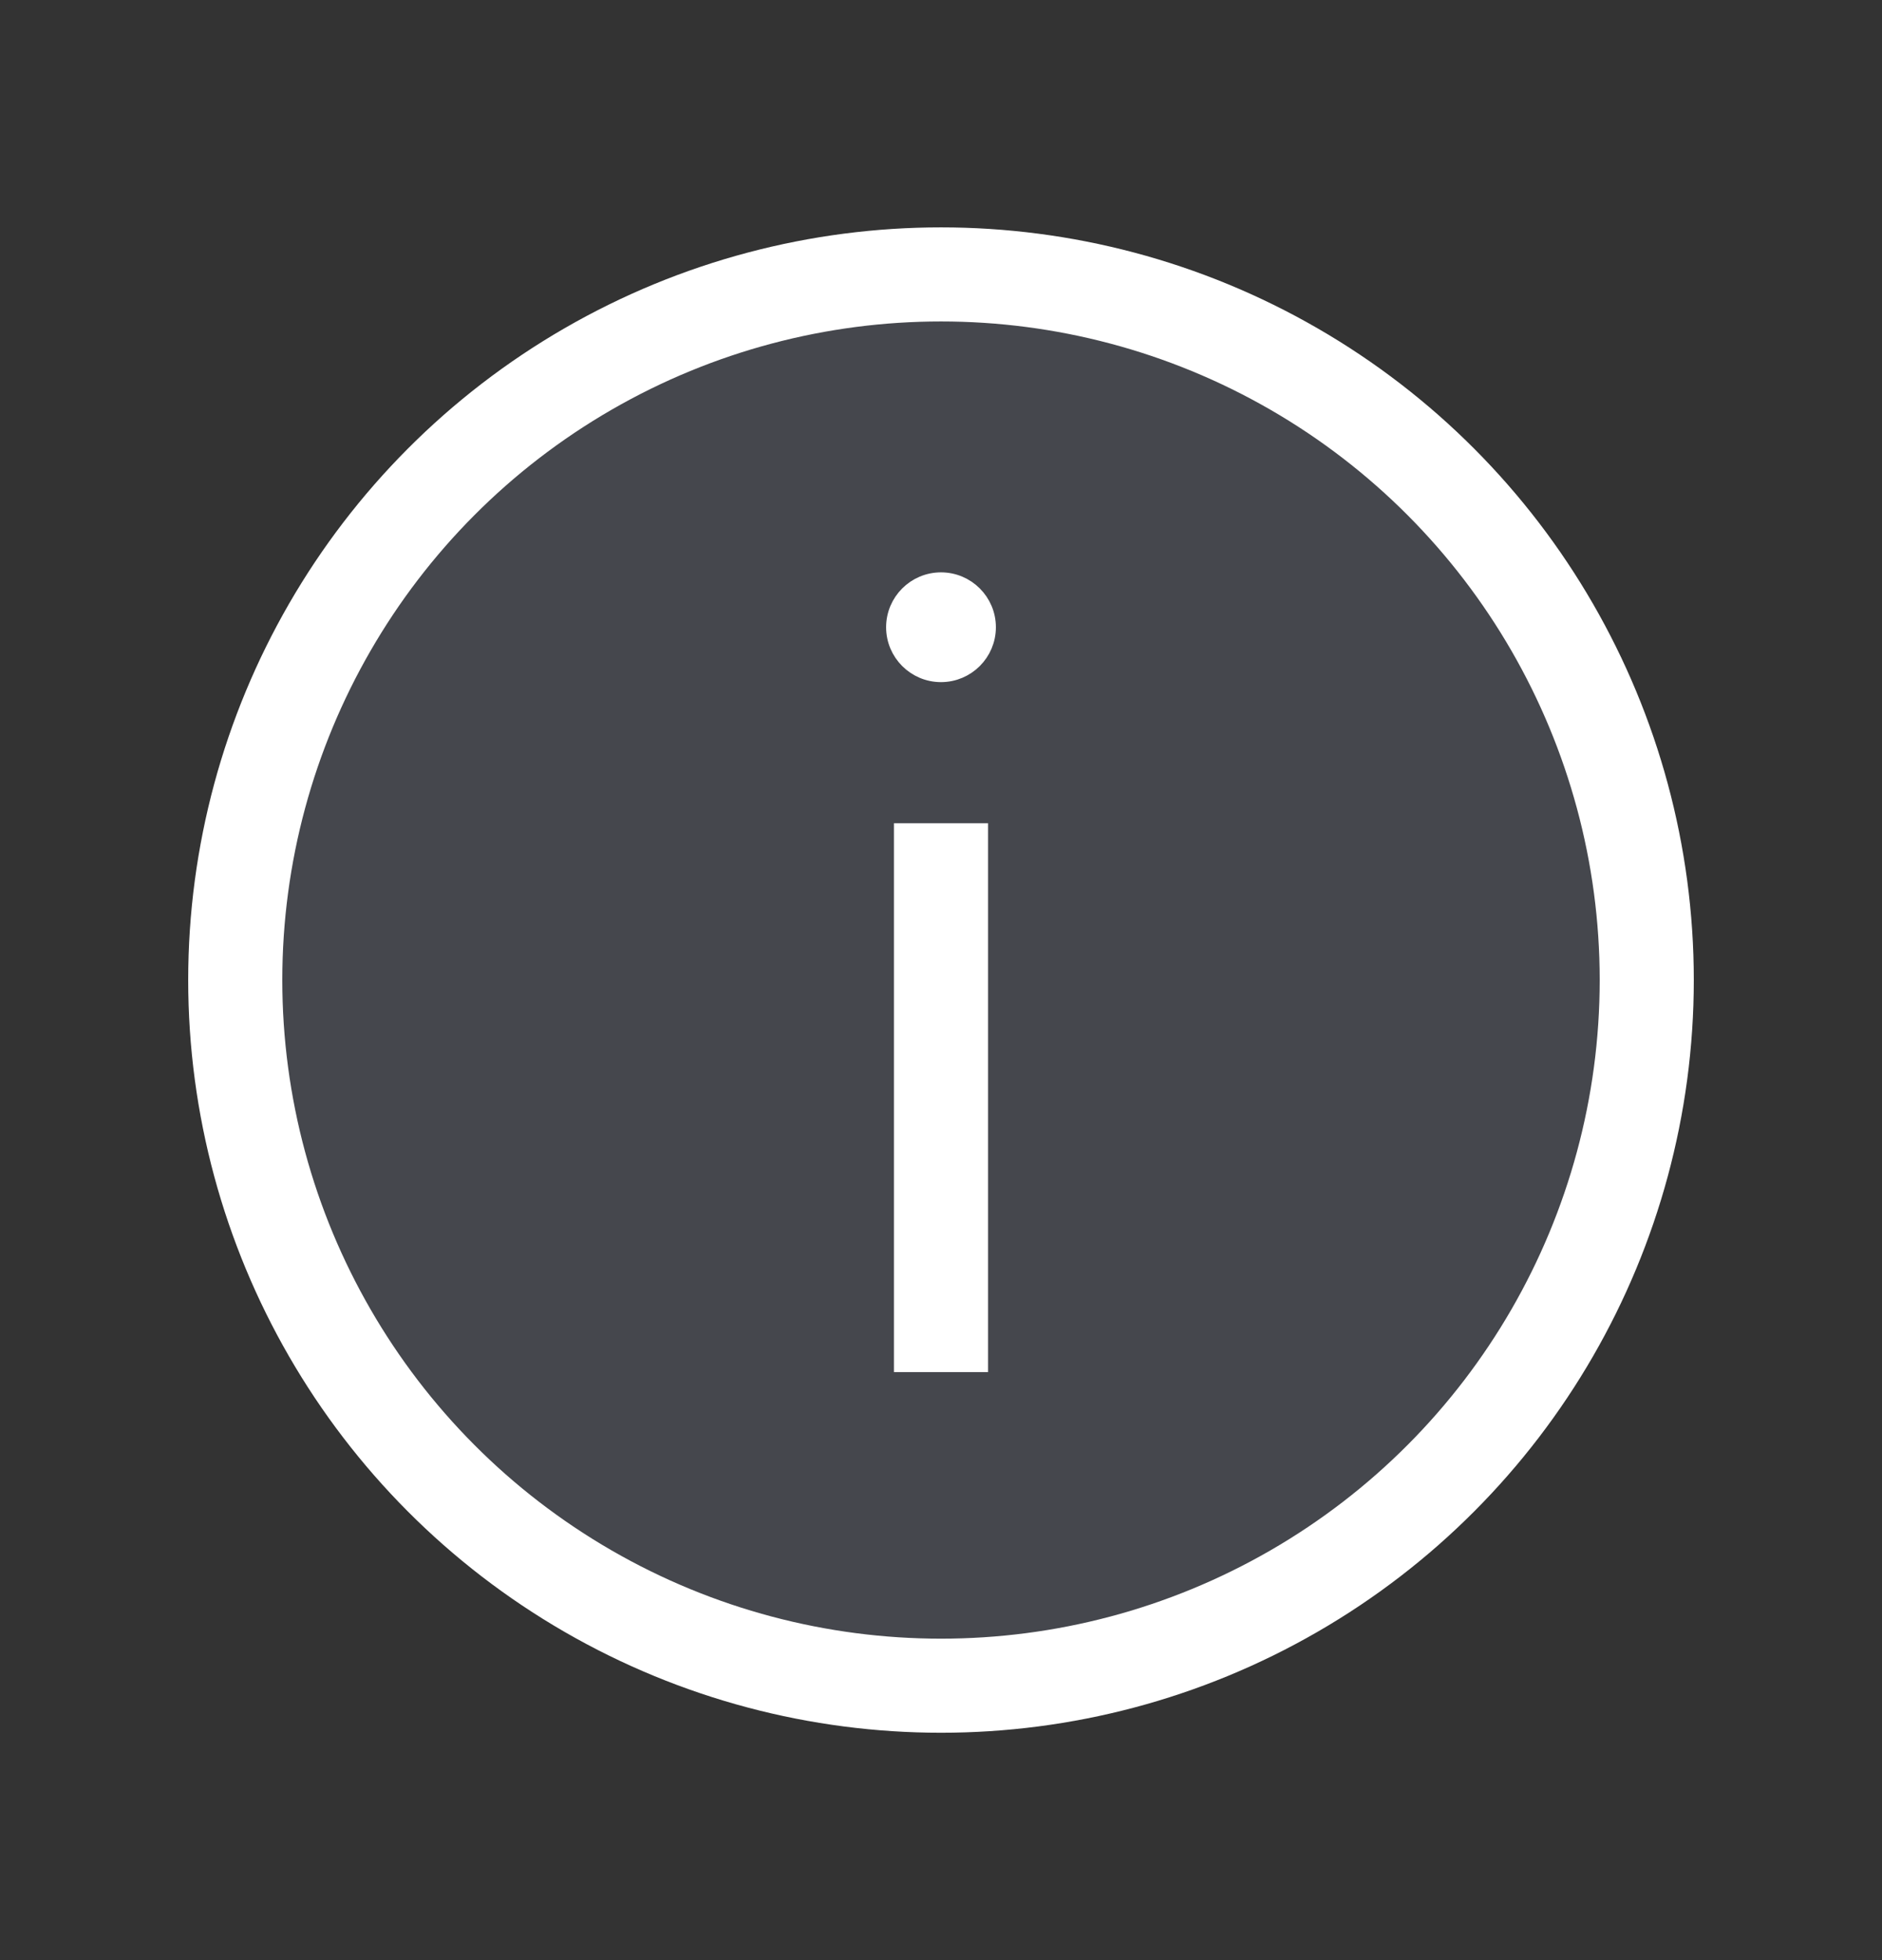 <svg width="24" height="25" viewBox="0 0 24 25" fill="none" xmlns="http://www.w3.org/2000/svg">
<rect x="0" y="0" width="24" height="25" fill="#333333" stroke="none"/>
<circle cx="12" cy="12.5" r="9" fill="#7E869E" fill-opacity="0.25" stroke="white" stroke-width="1.2"/>
<path d="M12 7.4C12.331 7.4 12.6 7.669 12.6 8C12.6 8.331 12.331 8.6 12 8.6C11.669 8.6 11.4 8.331 11.4 8C11.4 7.669 11.669 7.4 12 7.4Z" fill="white" stroke="white" stroke-width="0.2"/>
<path d="M12 17.5V10.5" stroke="white" stroke-width="1.2"/>
</svg>
